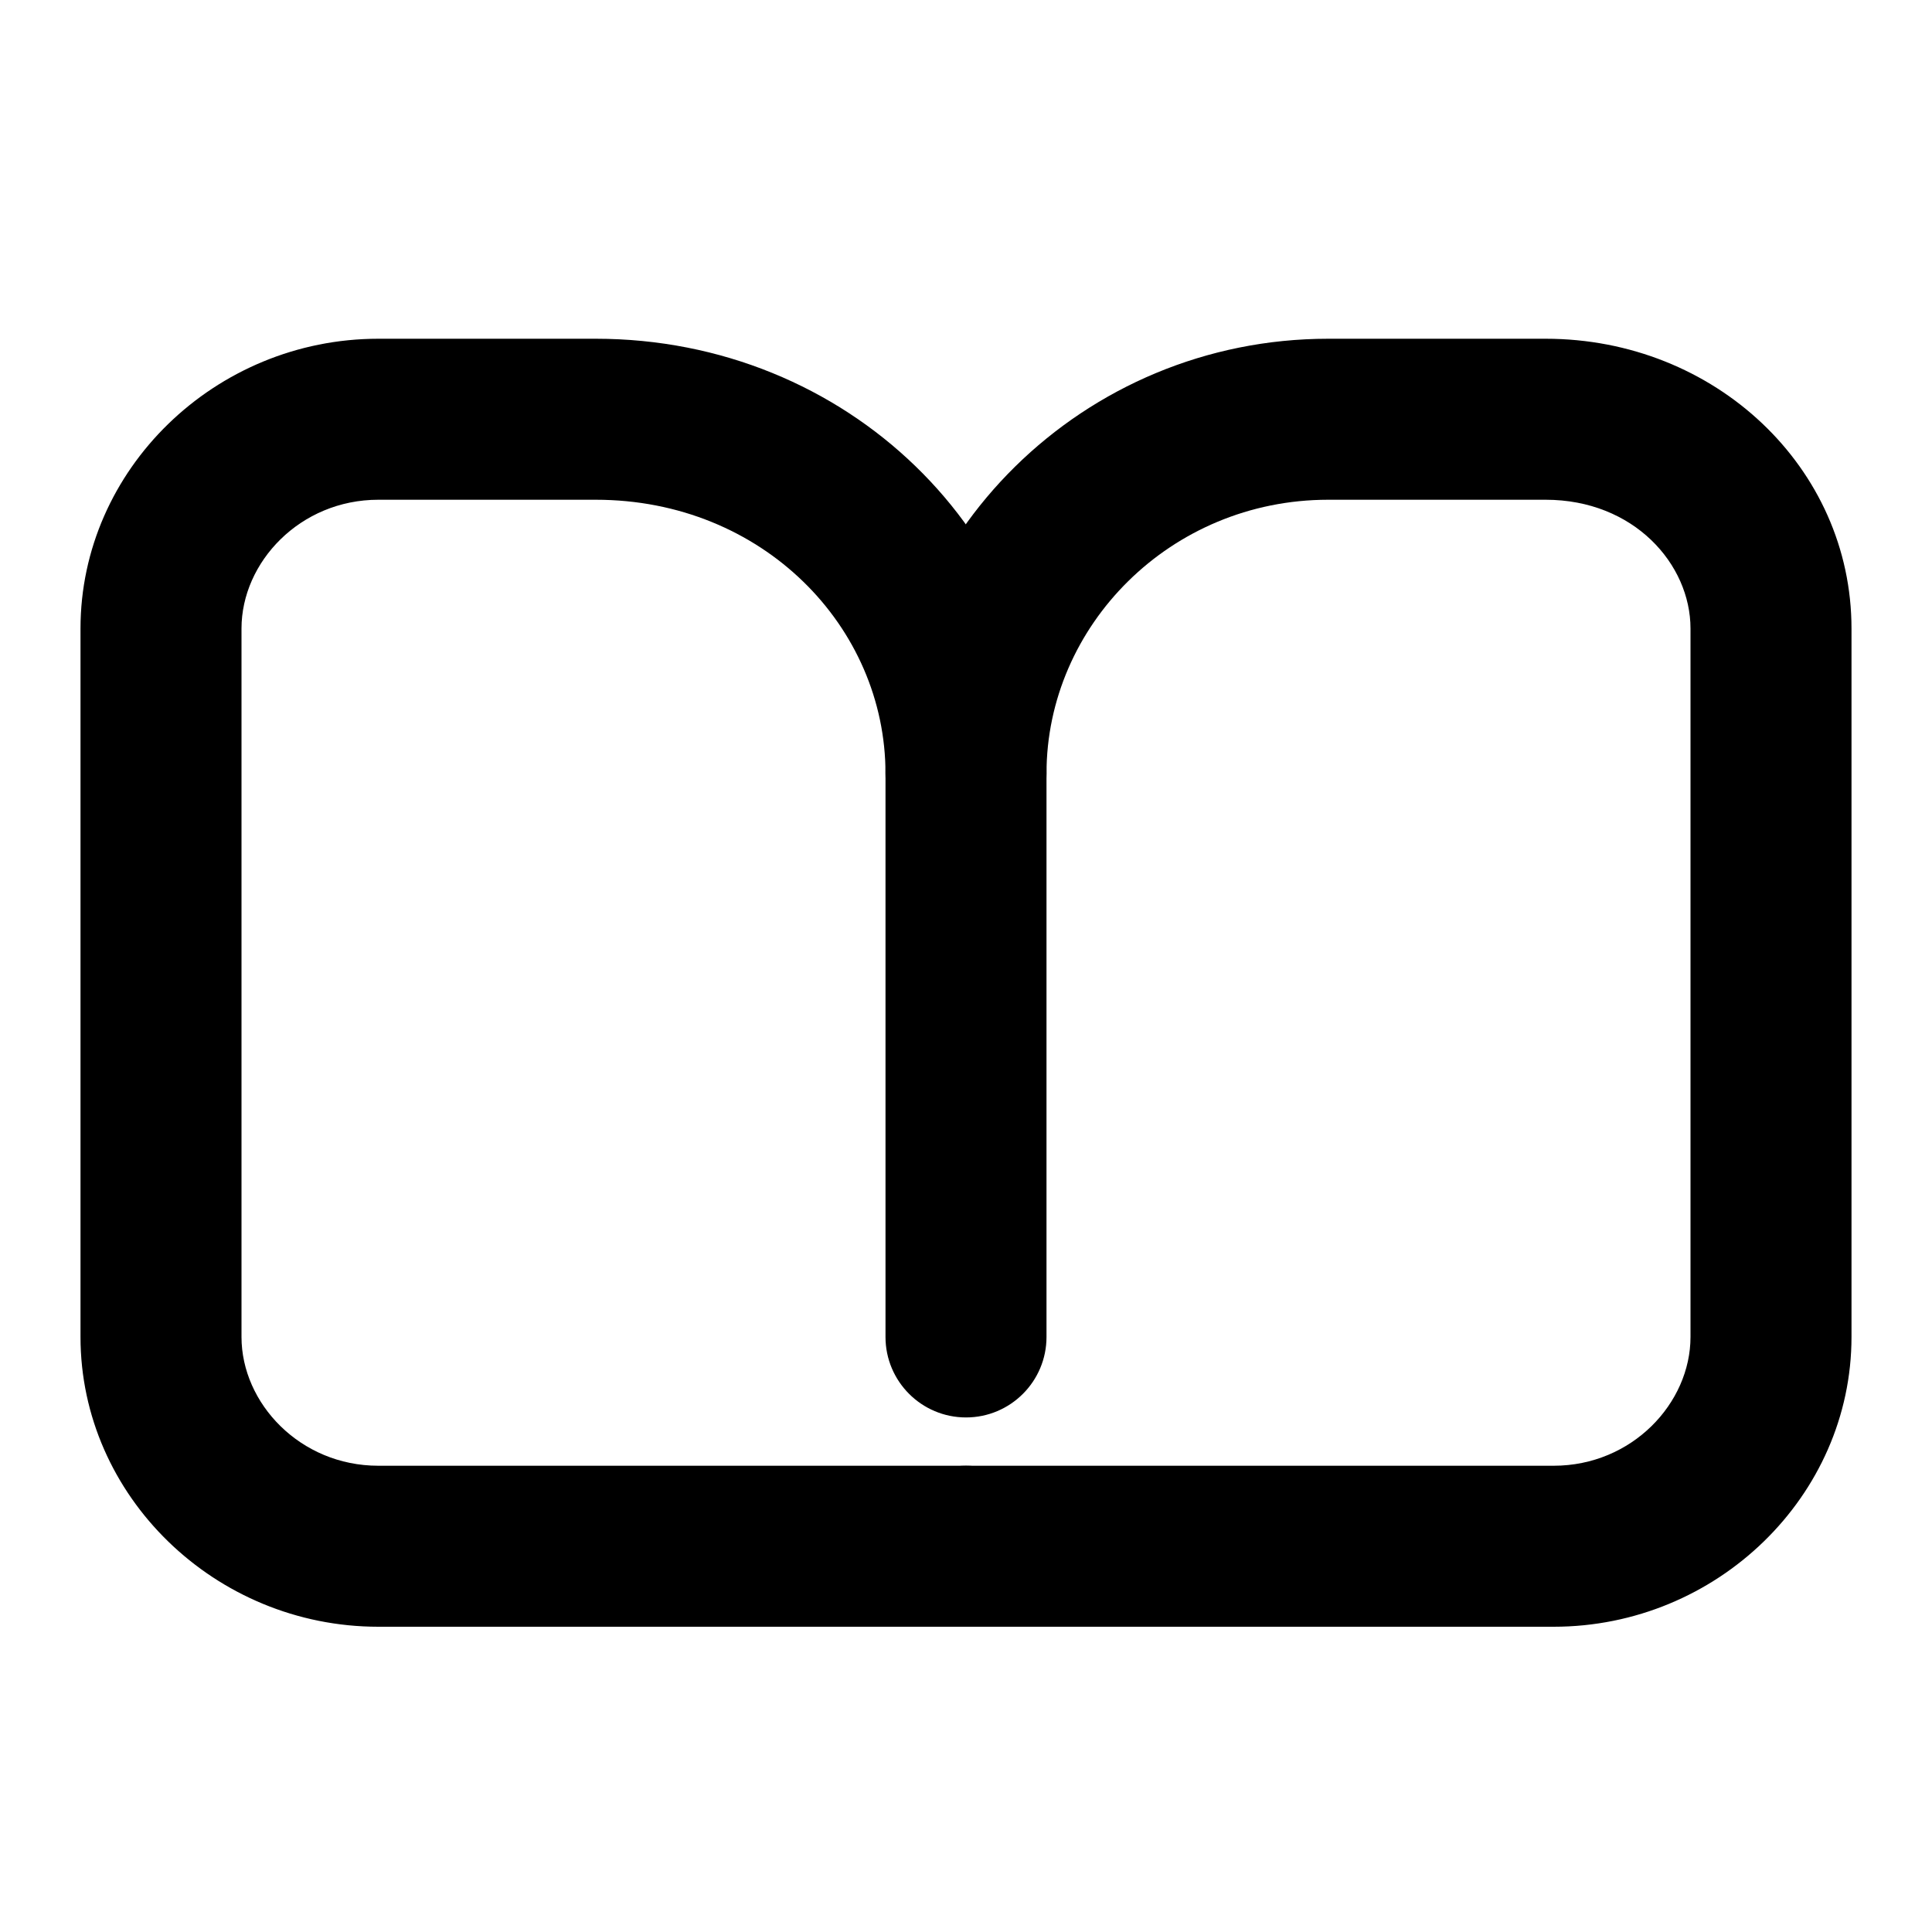 <svg width="42" height="42" viewBox="0 0 42 42" fill="none" xmlns="http://www.w3.org/2000/svg">
<path fill-rule="evenodd" clip-rule="evenodd" d="M8.225 10.864C6.523 10.864 5.25 12.223 5.25 13.664V29.064C5.25 30.505 6.523 31.864 8.225 31.864H21C21.966 31.864 22.75 32.648 22.75 33.614C22.75 34.581 21.966 35.364 21 35.364H8.225C4.677 35.364 1.75 32.523 1.75 29.064V13.664C1.75 10.205 4.677 7.364 8.225 7.364H12.95C18.415 7.364 22.75 11.597 22.75 16.814C22.75 17.78 21.966 18.564 21 18.564C20.034 18.564 19.25 17.78 19.25 16.814C19.25 13.631 16.585 10.864 12.95 10.864H8.225Z" fill="black"/>
<path fill-rule="evenodd" clip-rule="evenodd" d="M28.875 10.864C25.441 10.864 22.75 13.606 22.75 16.814V29.064C22.75 30.03 21.966 30.814 21 30.814C20.034 30.814 19.25 30.03 19.25 29.064V16.814C19.25 11.622 23.559 7.364 28.875 7.364H33.6C37.281 7.364 40.25 10.164 40.25 13.664V29.064C40.25 32.523 37.323 35.364 33.775 35.364H21C20.034 35.364 19.25 34.581 19.25 33.614C19.25 32.648 20.034 31.864 21 31.864H33.775C35.477 31.864 36.75 30.505 36.75 29.064V13.664C36.75 12.264 35.519 10.864 33.6 10.864H28.875Z" fill="black"/>
</svg>
